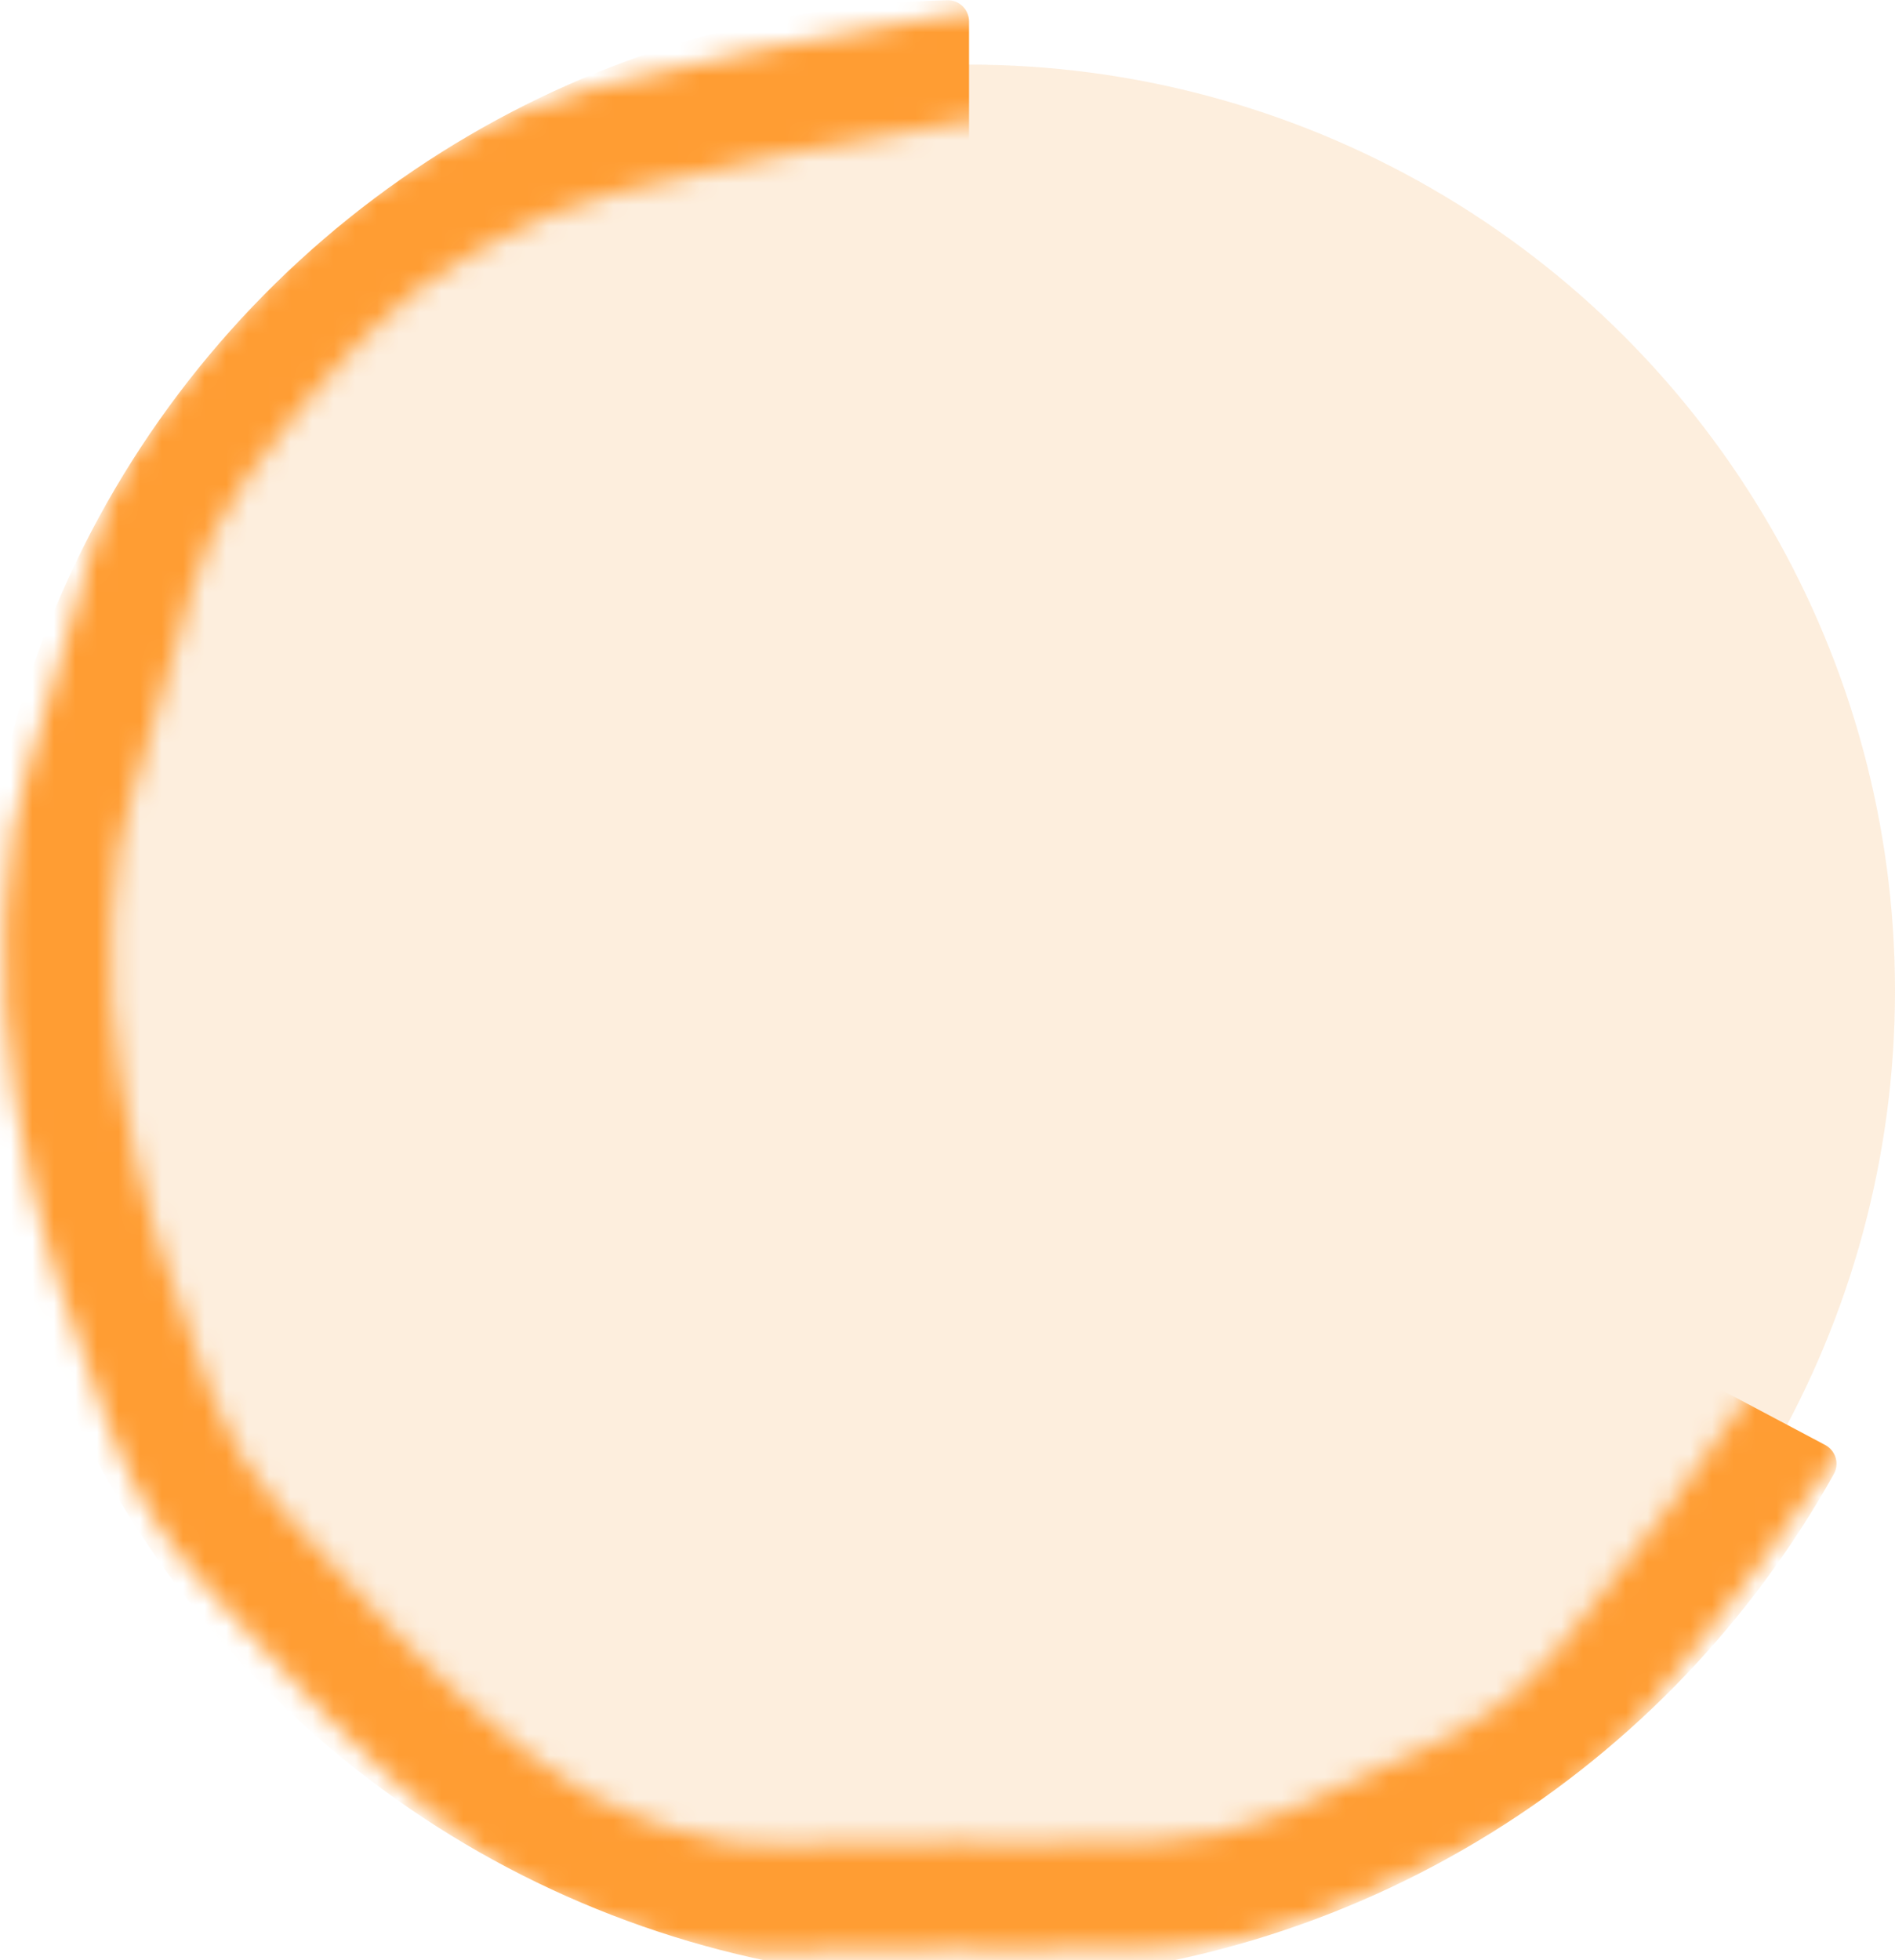 <svg width="88" height="91" viewBox="0 0 88 91" fill="none" xmlns="http://www.w3.org/2000/svg">
<circle cx="45" cy="46" r="43" fill="#F9C58D" fill-opacity="0.3"/>
<mask id="mask0_178_3272" style="mask-type:alpha" maskUnits="userSpaceOnUse" x="0" y="0" width="91" height="91">
<path d="M88.044 50.683L90.544 50.66L88.044 50.683ZM87.314 57.271L89.749 57.839L87.314 57.271ZM87.158 57.94L84.723 57.372L87.158 57.94ZM87.002 58.609L89.436 59.177L87.002 58.609ZM84.35 64.645L86.415 66.054L84.35 64.645ZM83.576 65.779L81.511 64.37L83.576 65.779ZM79.725 71.177L81.728 72.673L79.725 71.177ZM79.323 71.716L77.32 70.221L79.323 71.716ZM78.921 72.254L80.925 73.749L78.921 72.254ZM74.831 77.475L76.763 79.061L74.831 77.475ZM74.395 78.006L72.463 76.419L74.395 78.006ZM73.959 78.537L75.891 80.124L73.959 78.537ZM68.224 82.945L67.099 80.712L68.224 82.945ZM67.611 83.254L68.735 85.487L67.611 83.254ZM61.56 86.038L62.523 88.345L61.56 86.038ZM60.307 86.561L59.344 84.254L60.307 86.561ZM53.942 87.98L54.049 90.478L53.942 87.98ZM52.587 88.038L52.481 85.54L52.587 88.038ZM46.06 88.091L45.991 90.59L46.06 88.091ZM44.741 88.054L44.809 85.555L44.741 88.054ZM38.169 88.124L38.051 85.627L38.169 88.124ZM36.797 88.189L36.915 90.687L36.797 88.189ZM30.288 87.234L31.119 84.877L30.288 87.234ZM29.641 87.006L28.81 89.364L29.641 87.006ZM28.994 86.778L29.826 84.421L28.994 86.778ZM23.233 83.57L21.666 85.517L23.233 83.57ZM22.699 83.14L24.266 81.192L22.699 83.14ZM22.166 82.711L23.733 80.763L22.166 82.711ZM17.296 78.275L15.499 80.013L17.296 78.275ZM16.832 77.796L18.629 76.057L16.832 77.796ZM16.368 77.316L14.572 79.055L16.368 77.316ZM11.935 72.55L10.071 74.216L11.935 72.55ZM11.047 71.556L12.912 69.89L11.047 71.556ZM7.69 66.105L5.363 67.02L7.69 66.105ZM7.446 65.485L9.773 64.57L7.446 65.485ZM7.202 64.865L4.876 65.78L7.202 64.865ZM5.078 58.775L7.469 58.045L5.078 58.775ZM4.695 57.519L2.304 58.248L4.695 57.519ZM2.678 43.54L0.18 43.462L2.678 43.54ZM4.009 35.24L1.627 34.481L4.009 35.24ZM6.228 27.634L3.812 26.992L6.228 27.634ZM6.404 26.974L8.82 27.616L6.404 26.974ZM10.018 19.945L7.994 18.478L10.018 19.945ZM14.286 14.817L16.097 16.54L14.286 14.817ZM14.759 14.319L12.949 12.596L14.759 14.319ZM15.233 13.822L17.044 15.546L15.233 13.822ZM20.46 9.745L19.23 7.569L20.46 9.745ZM21.058 9.407L22.288 11.584L21.058 9.407ZM21.655 9.07L20.425 6.893L21.655 9.07ZM28.435 6.415L27.805 3.996L28.435 6.415ZM36.122 4.682L35.655 2.226L36.122 4.682ZM36.772 4.558L37.239 7.014L36.772 4.558ZM43.202 3.377L43.639 5.839L43.202 3.377ZM44.536 3.141L44.1 0.679L44.536 3.141ZM51.791 2.969L51.538 5.457L51.791 2.969ZM58.709 5.002L59.925 2.818L58.709 5.002ZM59.307 5.335L58.09 7.519L59.307 5.335ZM59.905 5.668L61.122 3.484L59.905 5.668ZM65.818 8.658L66.855 6.383L65.818 8.658ZM66.431 8.937L65.395 11.213L66.431 8.937ZM67.044 9.217L68.08 6.942L67.044 9.217ZM72.795 12.484L74.215 10.426L72.795 12.484ZM73.36 12.874L71.94 14.931L73.36 12.874ZM73.925 13.264L75.345 11.206L73.925 13.264ZM78.683 17.863L76.675 19.352L78.683 17.863ZM79.093 18.415L77.084 19.904L79.093 18.415ZM79.502 18.967L81.51 17.478L79.502 18.967ZM83.172 24.565L81.005 25.812L83.172 24.565ZM83.514 25.16L85.681 23.912L83.514 25.16ZM83.856 25.754L81.69 27.002L83.856 25.754ZM86.288 31.91L83.854 32.48L86.288 31.91ZM86.444 32.577L84.01 33.146L86.444 32.577ZM86.6 33.243L89.034 32.674L86.6 33.243ZM87.796 39.774L90.274 39.445L87.796 39.774ZM87.885 40.446L85.407 40.775L87.885 40.446ZM87.975 41.117L90.453 40.788L87.975 41.117ZM88.24 45.06L90.662 45.679L88.24 45.06ZM88.205 45.197L90.627 45.815L88.205 45.197ZM88.17 45.334L85.748 44.715L88.17 45.334ZM88.031 49.322L85.532 49.346L88.031 49.322ZM88.038 50.003L85.538 50.026L85.544 50.707L88.044 50.683L90.544 50.66L90.538 49.979L88.038 50.003ZM88.044 50.683L85.544 50.707C85.564 52.721 85.343 54.718 84.879 56.703L87.314 57.271L89.749 57.839C90.301 55.47 90.567 53.075 90.544 50.66L88.044 50.683ZM87.314 57.271L84.879 56.703L84.723 57.372L87.158 57.94L89.593 58.508L89.749 57.839L87.314 57.271ZM87.158 57.94L84.723 57.372L84.567 58.041L87.002 58.609L89.436 59.177L89.593 58.508L87.158 57.94ZM87.002 58.609L84.567 58.041C84.129 59.917 83.371 61.644 82.285 63.236L84.35 64.645L86.415 66.054C87.849 63.952 88.858 61.655 89.436 59.177L87.002 58.609ZM84.35 64.645L82.285 63.236L81.898 63.803L83.963 65.212L86.028 66.621L86.415 66.054L84.35 64.645ZM83.963 65.212L81.898 63.803L81.511 64.37L83.576 65.779L85.641 67.188L86.028 66.621L83.963 65.212ZM83.576 65.779L81.511 64.37C80.27 66.189 79.007 67.959 77.721 69.682L79.725 71.177L81.728 72.673C83.058 70.892 84.362 69.064 85.641 67.188L83.576 65.779ZM79.725 71.177L77.721 69.682L77.32 70.221L79.323 71.716L81.327 73.211L81.728 72.673L79.725 71.177ZM79.323 71.716L77.32 70.221L76.918 70.759L78.921 72.254L80.925 73.749L81.327 73.211L79.323 71.716ZM78.921 72.254L76.918 70.759C75.634 72.479 74.295 74.189 72.899 75.888L74.831 77.475L76.763 79.061C78.207 77.304 79.594 75.533 80.925 73.749L78.921 72.254ZM74.831 77.475L72.899 75.888L72.463 76.419L74.395 78.006L76.327 79.593L76.763 79.061L74.831 77.475ZM74.395 78.006L72.463 76.419L72.027 76.95L73.959 78.537L75.891 80.124L76.327 79.593L74.395 78.006ZM73.959 78.537L72.027 76.95C70.829 78.41 69.396 79.556 67.712 80.404L68.837 82.637L69.961 84.87C72.268 83.708 74.251 82.121 75.891 80.124L73.959 78.537ZM68.837 82.637L67.712 80.404L67.099 80.712L68.224 82.945L69.348 85.178L69.961 84.87L68.837 82.637ZM68.224 82.945L67.099 80.712L66.486 81.021L67.611 83.254L68.735 85.487L69.348 85.178L68.224 82.945ZM67.611 83.254L66.486 81.021C64.543 81.999 62.58 82.903 60.596 83.731L61.56 86.038L62.523 88.345C64.617 87.471 66.687 86.518 68.735 85.487L67.611 83.254ZM61.56 86.038L60.596 83.731L59.97 83.993L60.934 86.3L61.897 88.606L62.523 88.345L61.56 86.038ZM60.934 86.3L59.97 83.993L59.344 84.254L60.307 86.561L61.271 88.868L61.897 88.606L60.934 86.3ZM60.307 86.561L59.344 84.254C57.578 84.992 55.746 85.4 53.836 85.482L53.942 87.98L54.049 90.478C56.549 90.371 58.961 89.833 61.271 88.868L60.307 86.561ZM53.942 87.98L53.836 85.482L53.158 85.511L53.265 88.009L53.372 90.506L54.049 90.478L53.942 87.98ZM53.265 88.009L53.158 85.511L52.481 85.54L52.587 88.038L52.694 90.535L53.372 90.506L53.265 88.009ZM52.587 88.038L52.481 85.54C50.332 85.632 48.215 85.649 46.128 85.592L46.06 88.091L45.991 90.59C48.198 90.65 50.432 90.632 52.694 90.535L52.587 88.038ZM46.06 88.091L46.128 85.592L45.469 85.573L45.4 88.073L45.332 90.572L45.991 90.59L46.06 88.091ZM45.4 88.073L45.469 85.573L44.809 85.555L44.741 88.054L44.672 90.553L45.332 90.572L45.4 88.073ZM44.741 88.054L44.809 85.555C42.598 85.495 40.345 85.519 38.051 85.627L38.169 88.124L38.288 90.622C40.462 90.519 42.59 90.496 44.672 90.553L44.741 88.054ZM38.169 88.124L38.051 85.627L37.365 85.66L37.483 88.157L37.601 90.654L38.288 90.622L38.169 88.124ZM37.483 88.157L37.365 85.66L36.678 85.692L36.797 88.189L36.915 90.687L37.601 90.654L37.483 88.157ZM36.797 88.189L36.678 85.692C34.766 85.783 32.919 85.512 31.119 84.877L30.288 87.234L29.456 89.592C31.866 90.442 34.359 90.808 36.915 90.687L36.797 88.189ZM30.288 87.234L31.119 84.877L30.473 84.649L29.641 87.006L28.81 89.364L29.456 89.592L30.288 87.234ZM29.641 87.006L30.473 84.649L29.826 84.421L28.994 86.778L28.163 89.136L28.81 89.364L29.641 87.006ZM28.994 86.778L29.826 84.421C27.987 83.772 26.315 82.841 24.799 81.622L23.233 83.57L21.666 85.517C23.622 87.092 25.792 88.3 28.163 89.136L28.994 86.778ZM23.233 83.57L24.799 81.622L24.266 81.192L22.699 83.14L21.132 85.088L21.666 85.517L23.233 83.57ZM22.699 83.14L24.266 81.192L23.733 80.763L22.166 82.711L20.599 84.659L21.132 85.088L22.699 83.14ZM22.166 82.711L23.733 80.763C22.075 79.43 20.529 78.021 19.093 76.537L17.296 78.275L15.499 80.013C17.084 81.651 18.784 83.199 20.599 84.659L22.166 82.711ZM17.296 78.275L19.093 76.537L18.629 76.057L16.832 77.796L15.036 79.534L15.499 80.013L17.296 78.275ZM16.832 77.796L18.629 76.057L18.165 75.578L16.368 77.316L14.572 79.055L15.036 79.534L16.832 77.796ZM16.368 77.316L18.165 75.578C16.678 74.041 15.223 72.476 13.799 70.884L11.935 72.55L10.071 74.216C11.539 75.857 13.039 77.47 14.572 79.055L16.368 77.316ZM11.935 72.55L13.799 70.884L13.355 70.387L11.492 72.053L9.627 73.719L10.071 74.216L11.935 72.55ZM11.492 72.053L13.355 70.387L12.912 69.89L11.047 71.556L9.183 73.222L9.627 73.719L11.492 72.053ZM11.047 71.556L12.912 69.89C11.664 68.494 10.701 66.931 10.017 65.19L7.69 66.105L5.363 67.02C6.265 69.313 7.541 71.385 9.183 73.222L11.047 71.556ZM7.69 66.105L10.017 65.19L9.773 64.57L7.446 65.485L5.12 66.4L5.363 67.02L7.69 66.105ZM7.446 65.485L9.773 64.57L9.529 63.95L7.202 64.865L4.876 65.78L5.12 66.4L7.446 65.485ZM7.202 64.865L9.529 63.95C8.759 61.993 8.073 60.025 7.469 58.045L5.078 58.775L2.687 59.504C3.329 61.611 4.059 63.703 4.876 65.78L7.202 64.865ZM5.078 58.775L7.469 58.045L7.278 57.418L4.886 58.147L2.495 58.876L2.687 59.504L5.078 58.775ZM4.886 58.147L7.278 57.418L7.086 56.79L4.695 57.519L2.304 58.248L2.495 58.876L4.886 58.147ZM4.695 57.519L7.086 56.79C6.498 54.861 6.049 52.895 5.74 50.891L3.269 51.272L0.799 51.654C1.144 53.892 1.646 56.091 2.304 58.248L4.695 57.519ZM3.269 51.272L5.74 50.891L5.639 50.239L3.169 50.621L0.698 51.002L0.799 51.654L3.269 51.272ZM3.169 50.621L5.639 50.239L5.539 49.587L3.068 49.969L0.597 50.35L0.698 51.002L3.169 50.621ZM3.068 49.969L5.539 49.587C5.235 47.619 5.114 45.63 5.177 43.618L2.678 43.54L0.18 43.462C0.107 45.778 0.246 48.075 0.597 50.35L3.068 49.969ZM2.678 43.54L5.177 43.618L5.198 42.953L2.699 42.875L0.201 42.797L0.18 43.462L2.678 43.54ZM2.699 42.875L5.198 42.953L5.219 42.288L2.72 42.21L0.221 42.132L0.201 42.797L2.699 42.875ZM2.72 42.21L5.219 42.288C5.279 40.355 5.602 38.472 6.189 36.633L3.807 35.873L1.425 35.114C0.698 37.395 0.296 39.736 0.221 42.132L2.72 42.21ZM3.807 35.873L6.189 36.633L6.391 36L4.009 35.24L1.627 34.481L1.425 35.114L3.807 35.873ZM4.009 35.24L6.391 36L6.593 35.367L4.211 34.607L1.829 33.848L1.627 34.481L4.009 35.24ZM4.211 34.607L6.593 35.367C7.262 33.267 7.888 31.123 8.469 28.936L6.053 28.294L3.636 27.652C3.076 29.762 2.473 31.827 1.829 33.848L4.211 34.607ZM6.053 28.294L8.469 28.936L8.644 28.276L6.228 27.634L3.812 26.992L3.636 27.652L6.053 28.294ZM6.228 27.634L8.644 28.276L8.82 27.616L6.404 26.974L3.987 26.332L3.812 26.992L6.228 27.634ZM6.404 26.974L8.82 27.616C9.312 25.764 10.117 24.069 11.241 22.518L9.217 21.051L7.192 19.584C5.708 21.633 4.637 23.887 3.987 26.332L6.404 26.974ZM9.217 21.051L11.241 22.518L11.642 21.965L9.618 20.498L7.593 19.031L7.192 19.584L9.217 21.051ZM9.618 20.498L11.642 21.965L12.043 21.412L10.018 19.945L7.994 18.478L7.593 19.031L9.618 20.498ZM10.018 19.945L12.043 21.412C13.281 19.702 14.633 18.079 16.097 16.54L14.286 14.817L12.475 13.093C10.858 14.792 9.364 16.587 7.994 18.478L10.018 19.945ZM14.286 14.817L16.097 16.54L16.57 16.043L14.759 14.319L12.949 12.596L12.475 13.093L14.286 14.817ZM14.759 14.319L16.57 16.043L17.044 15.546L15.233 13.822L13.422 12.098L12.949 12.596L14.759 14.319ZM15.233 13.822L17.044 15.546C18.414 14.106 19.961 12.899 21.691 11.921L20.46 9.745L19.23 7.569C17.071 8.79 15.133 10.301 13.422 12.098L15.233 13.822ZM20.46 9.745L21.691 11.921L22.288 11.584L21.058 9.407L19.827 7.231L19.23 7.569L20.46 9.745ZM21.058 9.407L22.288 11.584L22.886 11.246L21.655 9.07L20.425 6.893L19.827 7.231L21.058 9.407ZM21.655 9.07L22.886 11.246C24.643 10.252 26.483 9.507 28.408 9.005L27.778 6.586L27.148 4.167C24.798 4.778 22.556 5.689 20.425 6.893L21.655 9.07ZM27.778 6.586L28.408 9.005L29.065 8.834L28.435 6.415L27.805 3.996L27.148 4.167L27.778 6.586ZM28.435 6.415L29.065 8.834L29.721 8.663L29.092 6.244L28.462 3.825L27.805 3.996L28.435 6.415ZM29.092 6.244L29.721 8.663C31.807 8.121 33.879 7.653 35.939 7.261L35.472 4.805L35.005 2.35C32.833 2.763 30.652 3.255 28.462 3.825L29.092 6.244ZM35.472 4.805L35.939 7.261L36.589 7.138L36.122 4.682L35.655 2.226L35.005 2.35L35.472 4.805ZM36.122 4.682L36.589 7.138L37.239 7.014L36.772 4.558L36.305 2.102L35.655 2.226L36.122 4.682ZM36.772 4.558L37.239 7.014C39.345 6.614 41.478 6.222 43.639 5.839L43.202 3.377L42.766 0.916C40.585 1.302 38.431 1.698 36.305 2.102L36.772 4.558ZM43.202 3.377L43.639 5.839L44.306 5.721L43.869 3.259L43.433 0.797L42.766 0.916L43.202 3.377ZM43.869 3.259L44.306 5.721L44.973 5.602L44.536 3.141L44.1 0.679L43.433 0.797L43.869 3.259ZM44.536 3.141L44.973 5.602C46.914 5.258 48.874 5.186 50.858 5.388L51.111 2.9L51.363 0.413C48.924 0.166 46.5 0.254 44.1 0.679L44.536 3.141ZM51.111 2.9L50.858 5.388L51.538 5.457L51.791 2.969L52.043 0.482L51.363 0.413L51.111 2.9ZM51.791 2.969L51.538 5.457L52.218 5.526L52.47 3.038L52.722 0.551L52.043 0.482L51.791 2.969ZM52.47 3.038L52.218 5.526C54.09 5.716 55.842 6.267 57.492 7.186L58.709 5.002L59.925 2.818C57.681 1.568 55.274 0.81 52.722 0.551L52.47 3.038ZM58.709 5.002L57.492 7.186L58.09 7.519L59.307 5.335L60.523 3.151L59.925 2.818L58.709 5.002ZM59.307 5.335L58.09 7.519L58.689 7.852L59.905 5.668L61.122 3.484L60.523 3.151L59.307 5.335ZM59.905 5.668L58.689 7.852C60.694 8.969 62.724 9.996 64.782 10.933L65.818 8.658L66.855 6.383C64.922 5.503 63.011 4.536 61.122 3.484L59.905 5.668ZM65.818 8.658L64.782 10.933L65.395 11.213L66.431 8.937L67.468 6.662L66.855 6.383L65.818 8.658ZM66.431 8.937L65.395 11.213L66.008 11.492L67.044 9.217L68.08 6.942L67.468 6.662L66.431 8.937ZM67.044 9.217L66.008 11.492C67.866 12.338 69.655 13.354 71.375 14.541L72.795 12.484L74.215 10.426C72.257 9.075 70.212 7.913 68.08 6.942L67.044 9.217ZM72.795 12.484L71.375 14.541L71.94 14.931L73.36 12.874L74.78 10.816L74.215 10.426L72.795 12.484ZM73.36 12.874L71.94 14.931L72.505 15.321L73.925 13.264L75.345 11.206L74.78 10.816L73.36 12.874ZM73.925 13.264L72.505 15.321C74.118 16.434 75.506 17.775 76.675 19.352L78.683 17.863L80.691 16.374C79.195 14.357 77.411 12.631 75.345 11.206L73.925 13.264ZM78.683 17.863L76.675 19.352L77.084 19.904L79.093 18.415L81.101 16.926L80.691 16.374L78.683 17.863ZM79.093 18.415L77.084 19.904L77.494 20.456L79.502 18.967L81.51 17.478L81.101 16.926L79.093 18.415ZM79.502 18.967L77.494 20.456C78.769 22.176 79.939 23.961 81.005 25.812L83.172 24.565L85.338 23.318C84.176 21.299 82.9 19.352 81.51 17.478L79.502 18.967ZM83.172 24.565L81.005 25.812L81.347 26.407L83.514 25.16L85.681 23.912L85.338 23.318L83.172 24.565ZM83.514 25.16L81.347 26.407L81.69 27.002L83.856 25.754L86.023 24.507L85.681 23.912L83.514 25.16ZM83.856 25.754L81.69 27.002C82.682 28.725 83.402 30.549 83.854 32.48L86.288 31.91L88.722 31.341C88.159 28.934 87.259 26.653 86.023 24.507L83.856 25.754ZM86.288 31.91L83.854 32.48L84.01 33.146L86.444 32.577L88.878 32.008L88.722 31.341L86.288 31.91ZM86.444 32.577L84.01 33.146L84.165 33.813L86.6 33.243L89.034 32.674L88.878 32.008L86.444 32.577ZM86.6 33.243L84.165 33.813C84.654 35.903 85.038 38 85.318 40.104L87.796 39.774L90.274 39.445C89.973 37.179 89.56 34.922 89.034 32.674L86.6 33.243ZM87.796 39.774L85.318 40.104L85.407 40.775L87.885 40.446L90.364 40.116L90.274 39.445L87.796 39.774ZM87.885 40.446L85.407 40.775L85.496 41.446L87.975 41.117L90.453 40.788L90.364 40.116L87.885 40.446ZM87.975 41.117L85.496 41.446C85.638 42.515 85.725 43.33 85.764 43.909C85.784 44.2 85.789 44.401 85.787 44.529C85.785 44.696 85.771 44.624 85.817 44.442L88.24 45.06L90.662 45.679C90.833 45.009 90.793 44.173 90.753 43.574C90.703 42.839 90.601 41.903 90.453 40.788L87.975 41.117ZM88.24 45.06L85.817 44.442L85.783 44.579L88.205 45.197L90.627 45.815L90.662 45.679L88.24 45.06ZM88.205 45.197L85.783 44.579L85.748 44.715L88.17 45.334L90.592 45.952L90.627 45.815L88.205 45.197ZM88.17 45.334L85.748 44.715C85.614 45.24 85.574 45.952 85.552 46.577C85.527 47.295 85.521 48.222 85.532 49.346L88.031 49.322L90.531 49.299C90.521 48.207 90.528 47.363 90.549 46.751C90.559 46.444 90.573 46.217 90.588 46.057C90.605 45.869 90.615 45.864 90.592 45.952L88.17 45.334ZM88.031 49.322L85.532 49.346L85.538 50.026L88.038 50.003L90.538 49.979L90.531 49.299L88.031 49.322Z" fill="#FF9D33"/>
</mask>
<g mask="url(#mask0_178_3272)">
<path d="M45 1C45 0.448 44.552 -0.001 44 0.011C36.202 0.18 28.568 2.331 21.821 6.267C14.786 10.371 8.966 16.27 4.957 23.36C0.949 30.45 -1.106 38.477 -0.996 46.621C-0.886 54.765 1.385 62.734 5.583 69.713C9.782 76.693 15.759 82.432 22.902 86.345C30.046 90.257 38.1 92.203 46.242 91.983C54.384 91.763 62.322 89.385 69.244 85.093C75.882 80.976 81.358 75.24 85.161 68.429C85.43 67.947 85.244 67.341 84.756 67.082L45.532 46.282C45.205 46.108 45 45.769 45 45.398L45 1Z" fill="#FF9D33"/>
</g>
</svg>
